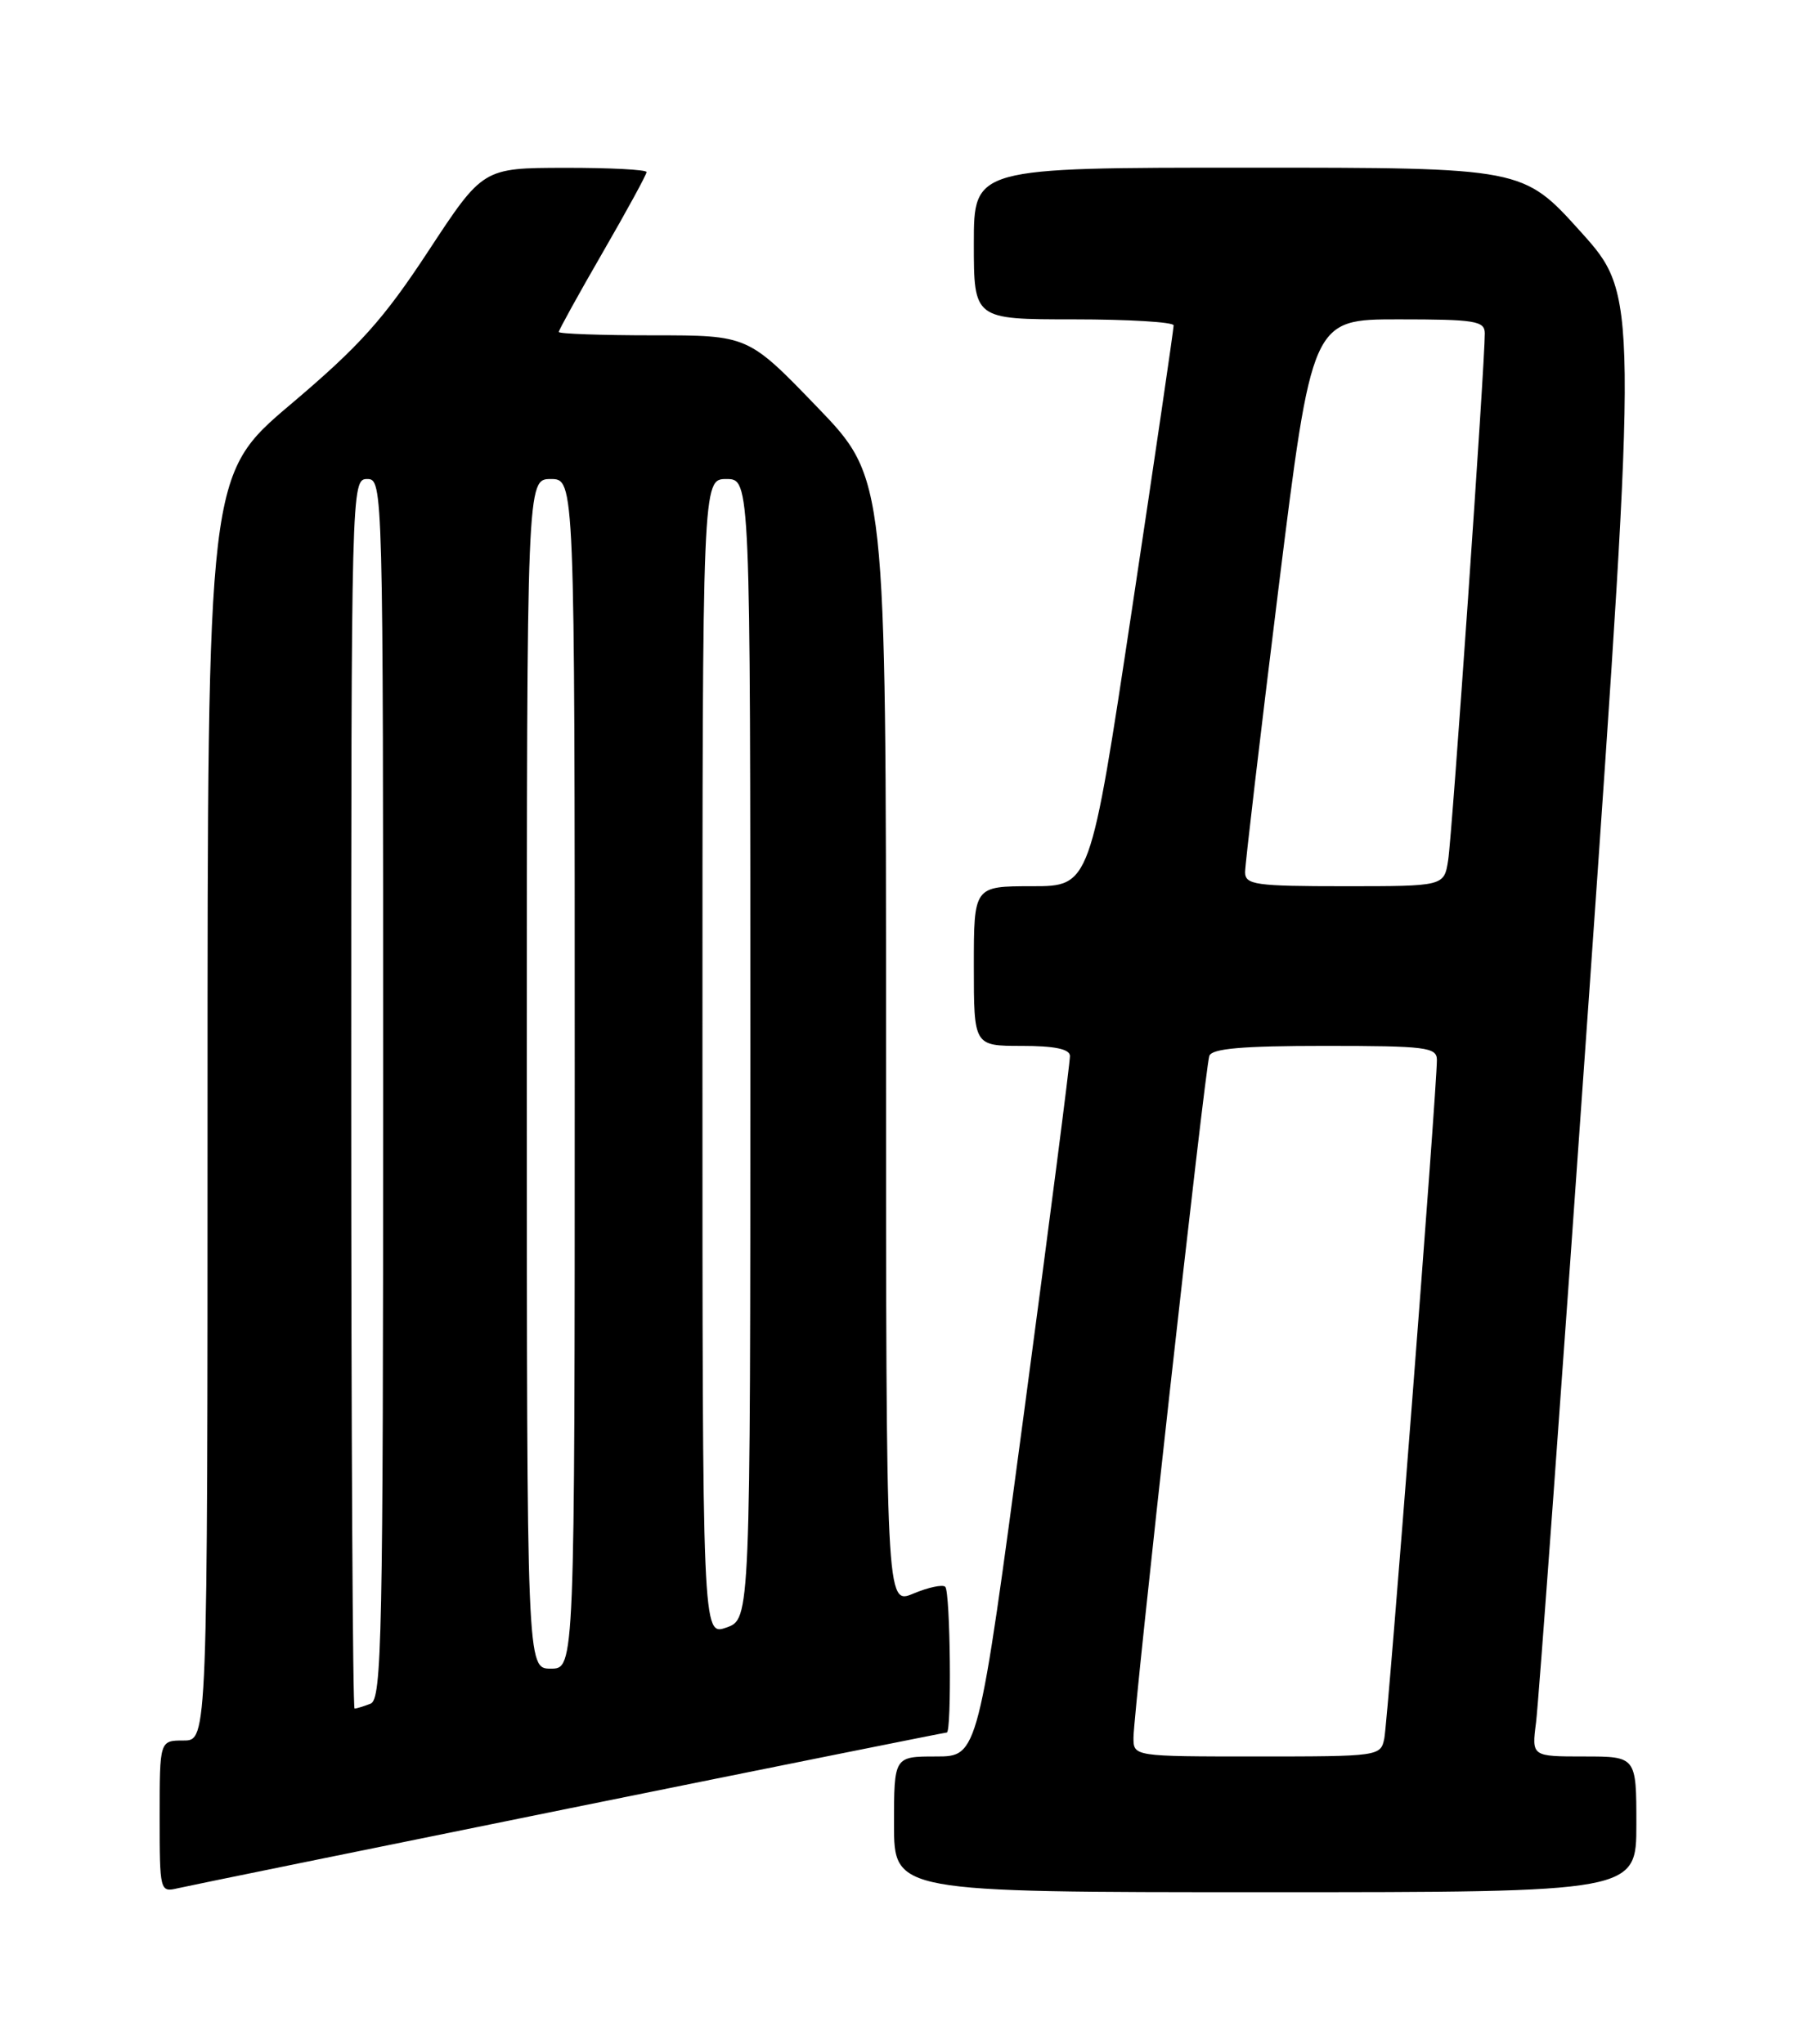 <?xml version="1.0" encoding="UTF-8" standalone="no"?>
<!DOCTYPE svg PUBLIC "-//W3C//DTD SVG 1.1//EN" "http://www.w3.org/Graphics/SVG/1.1/DTD/svg11.dtd" >
<svg xmlns="http://www.w3.org/2000/svg" xmlns:xlink="http://www.w3.org/1999/xlink" version="1.1" viewBox="0 0 226 256">
 <g >
 <path fill="currentColor"
d=" M 71.36 226.49 C 97.13 221.27 118.40 217.00 118.61 217.00 C 119.24 217.00 119.06 199.39 118.42 198.75 C 118.10 198.43 116.30 198.81 114.42 199.60 C 111.00 201.03 111.00 201.03 111.00 130.48 C 111.00 59.93 111.00 59.93 102.36 50.97 C 93.71 42.00 93.71 42.00 81.86 42.00 C 75.34 42.00 70.00 41.81 70.00 41.58 C 70.00 41.35 72.47 36.87 75.50 31.63 C 78.53 26.39 81.00 21.86 81.00 21.55 C 81.00 21.25 76.39 21.01 70.75 21.02 C 60.50 21.04 60.50 21.04 53.68 31.42 C 48.04 40.01 45.07 43.32 36.43 50.63 C 26.00 59.46 26.00 59.46 26.00 138.73 C 26.00 218.00 26.00 218.00 23.00 218.00 C 20.00 218.00 20.00 218.00 20.00 227.52 C 20.00 236.88 20.04 237.03 22.25 236.51 C 23.49 236.22 45.59 231.72 71.36 226.49 Z  M 205.00 228.50 C 205.00 220.00 205.00 220.00 198.44 220.00 C 191.88 220.00 191.88 220.00 192.43 215.75 C 192.74 213.41 195.74 172.24 199.10 124.25 C 205.20 36.99 205.20 36.99 198.00 29.00 C 190.79 21.00 190.79 21.00 156.39 21.00 C 122.00 21.00 122.00 21.00 122.00 30.50 C 122.00 40.00 122.00 40.00 134.50 40.00 C 141.38 40.00 147.01 40.34 147.03 40.75 C 147.04 41.16 144.70 57.14 141.82 76.25 C 136.58 111.00 136.58 111.00 129.29 111.00 C 122.00 111.00 122.00 111.00 122.00 121.00 C 122.00 131.00 122.00 131.00 128.00 131.00 C 132.11 131.00 134.01 131.39 134.04 132.25 C 134.07 132.94 131.49 152.96 128.31 176.75 C 122.54 220.00 122.54 220.00 117.27 220.00 C 112.00 220.00 112.00 220.00 112.00 228.50 C 112.00 237.00 112.00 237.00 158.50 237.00 C 205.00 237.00 205.00 237.00 205.00 228.50 Z  M 44.00 137.00 C 44.00 60.67 44.02 60.00 46.00 60.00 C 47.98 60.00 48.00 60.67 48.00 136.39 C 48.00 205.13 47.84 212.85 46.42 213.39 C 45.55 213.73 44.65 214.00 44.42 214.00 C 44.19 214.00 44.00 179.35 44.00 137.00 Z  M 66.00 134.50 C 66.00 60.00 66.00 60.00 69.00 60.00 C 72.00 60.00 72.00 60.00 72.00 134.50 C 72.00 209.00 72.00 209.00 69.00 209.00 C 66.00 209.00 66.00 209.00 66.00 134.50 Z  M 88.00 132.45 C 88.00 60.00 88.00 60.00 91.00 60.00 C 94.00 60.00 94.00 60.00 94.00 131.40 C 94.00 202.80 94.00 202.80 91.00 203.85 C 88.00 204.90 88.00 204.90 88.00 132.45 Z  M 142.00 217.64 C 142.00 214.35 150.96 133.78 151.50 132.25 C 151.82 131.33 155.64 131.00 165.97 131.00 C 178.66 131.00 180.00 131.17 180.01 132.75 C 180.03 136.11 173.88 215.52 173.42 217.75 C 172.97 219.97 172.73 220.00 157.48 220.00 C 142.00 220.00 142.00 220.00 142.00 217.64 Z  M 155.98 109.25 C 155.98 108.29 157.86 92.31 160.16 73.75 C 164.36 40.00 164.36 40.00 175.18 40.00 C 184.81 40.00 186.00 40.19 186.01 41.75 C 186.04 45.34 181.92 104.63 181.42 107.75 C 180.91 111.00 180.91 111.00 168.45 111.00 C 157.27 111.00 156.00 110.82 155.98 109.25 Z "/>
</g>
</svg>